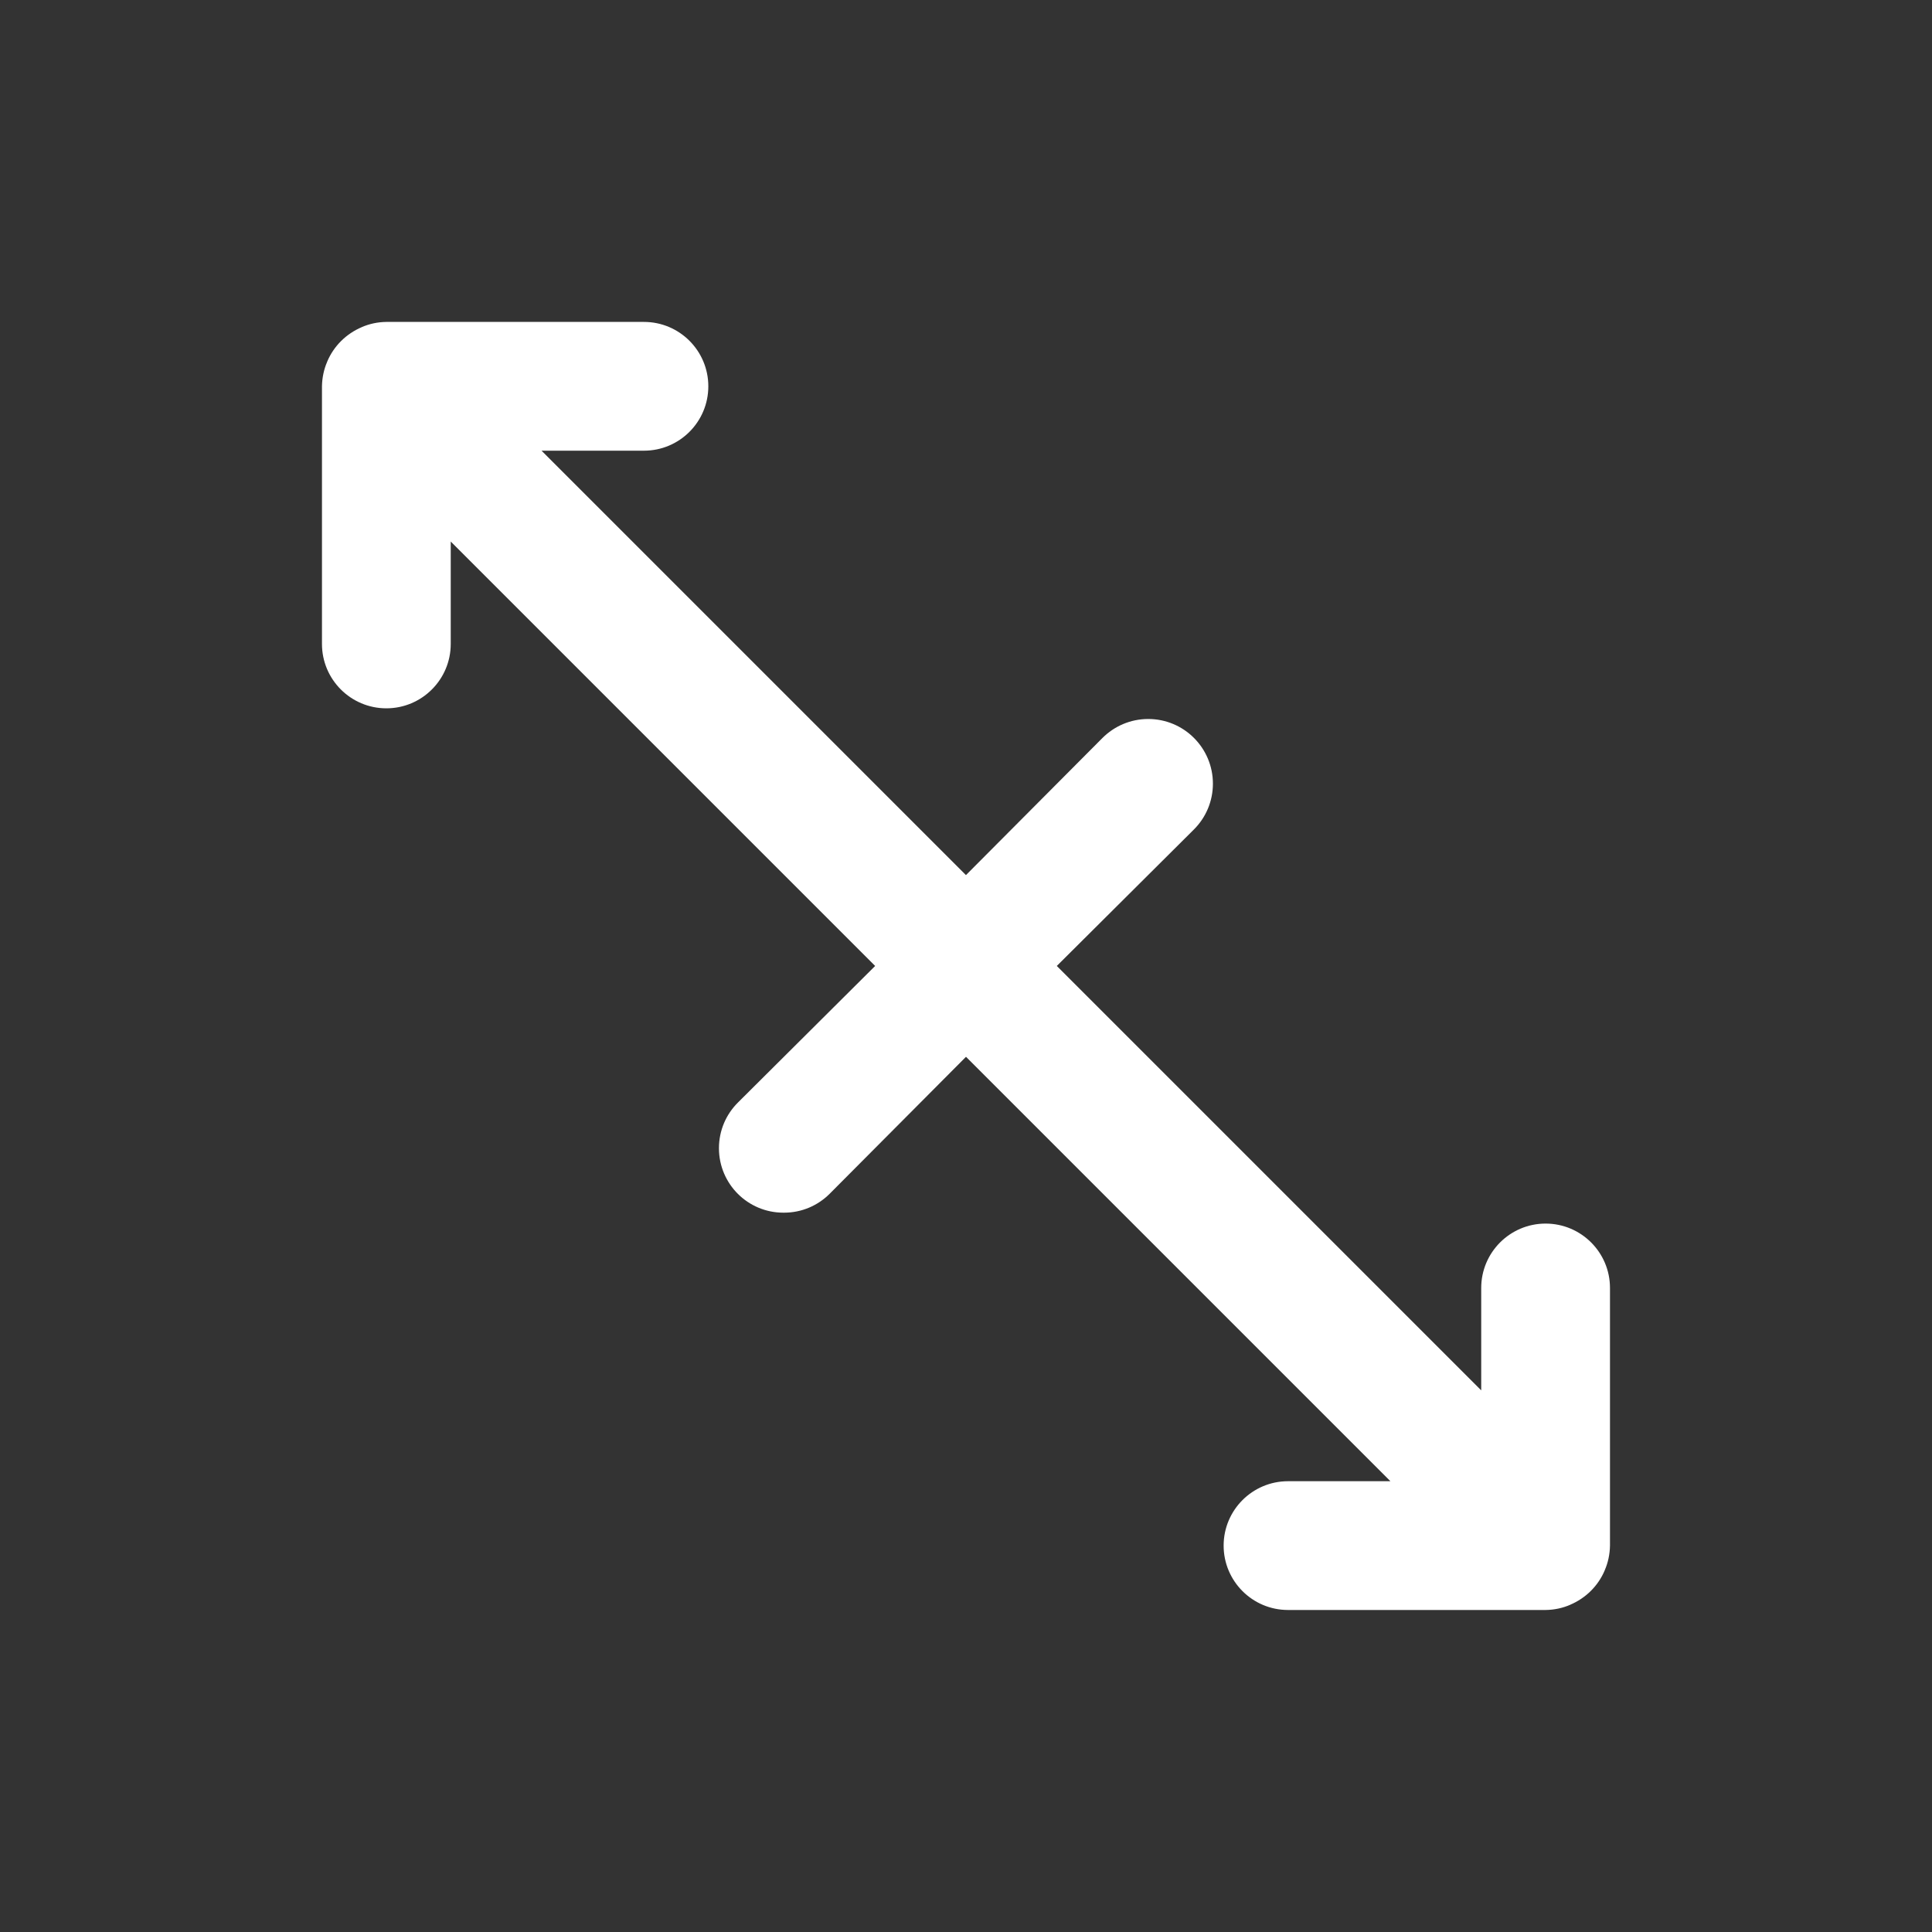 <!-- Generated by IcoMoon.io -->
<svg version="1.1" xmlns="http://www.w3.org/2000/svg" width="40" height="40" viewBox="0 0 40 40">
<rect x="0" y="0" width="40" height="40" fill="#333333" stroke="none"/>
<title>scaling-left</title>
<path fill="#fff" d="M32 25.333c-0.736 0-1.333 0.597-1.333 1.333v0 2.12l-8.787-8.787 2.84-2.827c0.242-0.242 0.392-0.577 0.392-0.947 0-0.739-0.599-1.339-1.339-1.339-0.37 0-0.704 0.15-0.947 0.392v0l-2.827 2.84-8.787-8.787h2.12c0.736 0 1.333-0.597 1.333-1.333s-0.597-1.333-1.333-1.333v0h-5.333c-0.184 0.002-0.357 0.041-0.515 0.11l0.009-0.003c-0.327 0.138-0.582 0.393-0.717 0.711l-0.003 0.009c-0.065 0.149-0.104 0.323-0.107 0.506v5.334c0 0.736 0.597 1.333 1.333 1.333s1.333-0.597 1.333-1.333v0-2.12l8.787 8.787-2.84 2.827c-0.244 0.242-0.394 0.577-0.394 0.947s0.151 0.705 0.394 0.947l0 0c0.241 0.239 0.573 0.387 0.939 0.387 0.003 0 0.005 0 0.008-0h-0c0.002 0 0.005 0 0.008 0 0.366 0 0.698-0.148 0.939-0.387l-0 0 2.827-2.84 8.787 8.787h-2.12c-0.736 0-1.333 0.597-1.333 1.333s0.597 1.333 1.333 1.333v0h5.333c0.184-0.002 0.357-0.041 0.515-0.11l-0.009 0.003c0.327-0.138 0.582-0.393 0.717-0.711l0.003-0.009c0.065-0.149 0.104-0.323 0.107-0.506v-5.334c0-0.736-0.597-1.333-1.333-1.333v0z"></path>
</svg>
